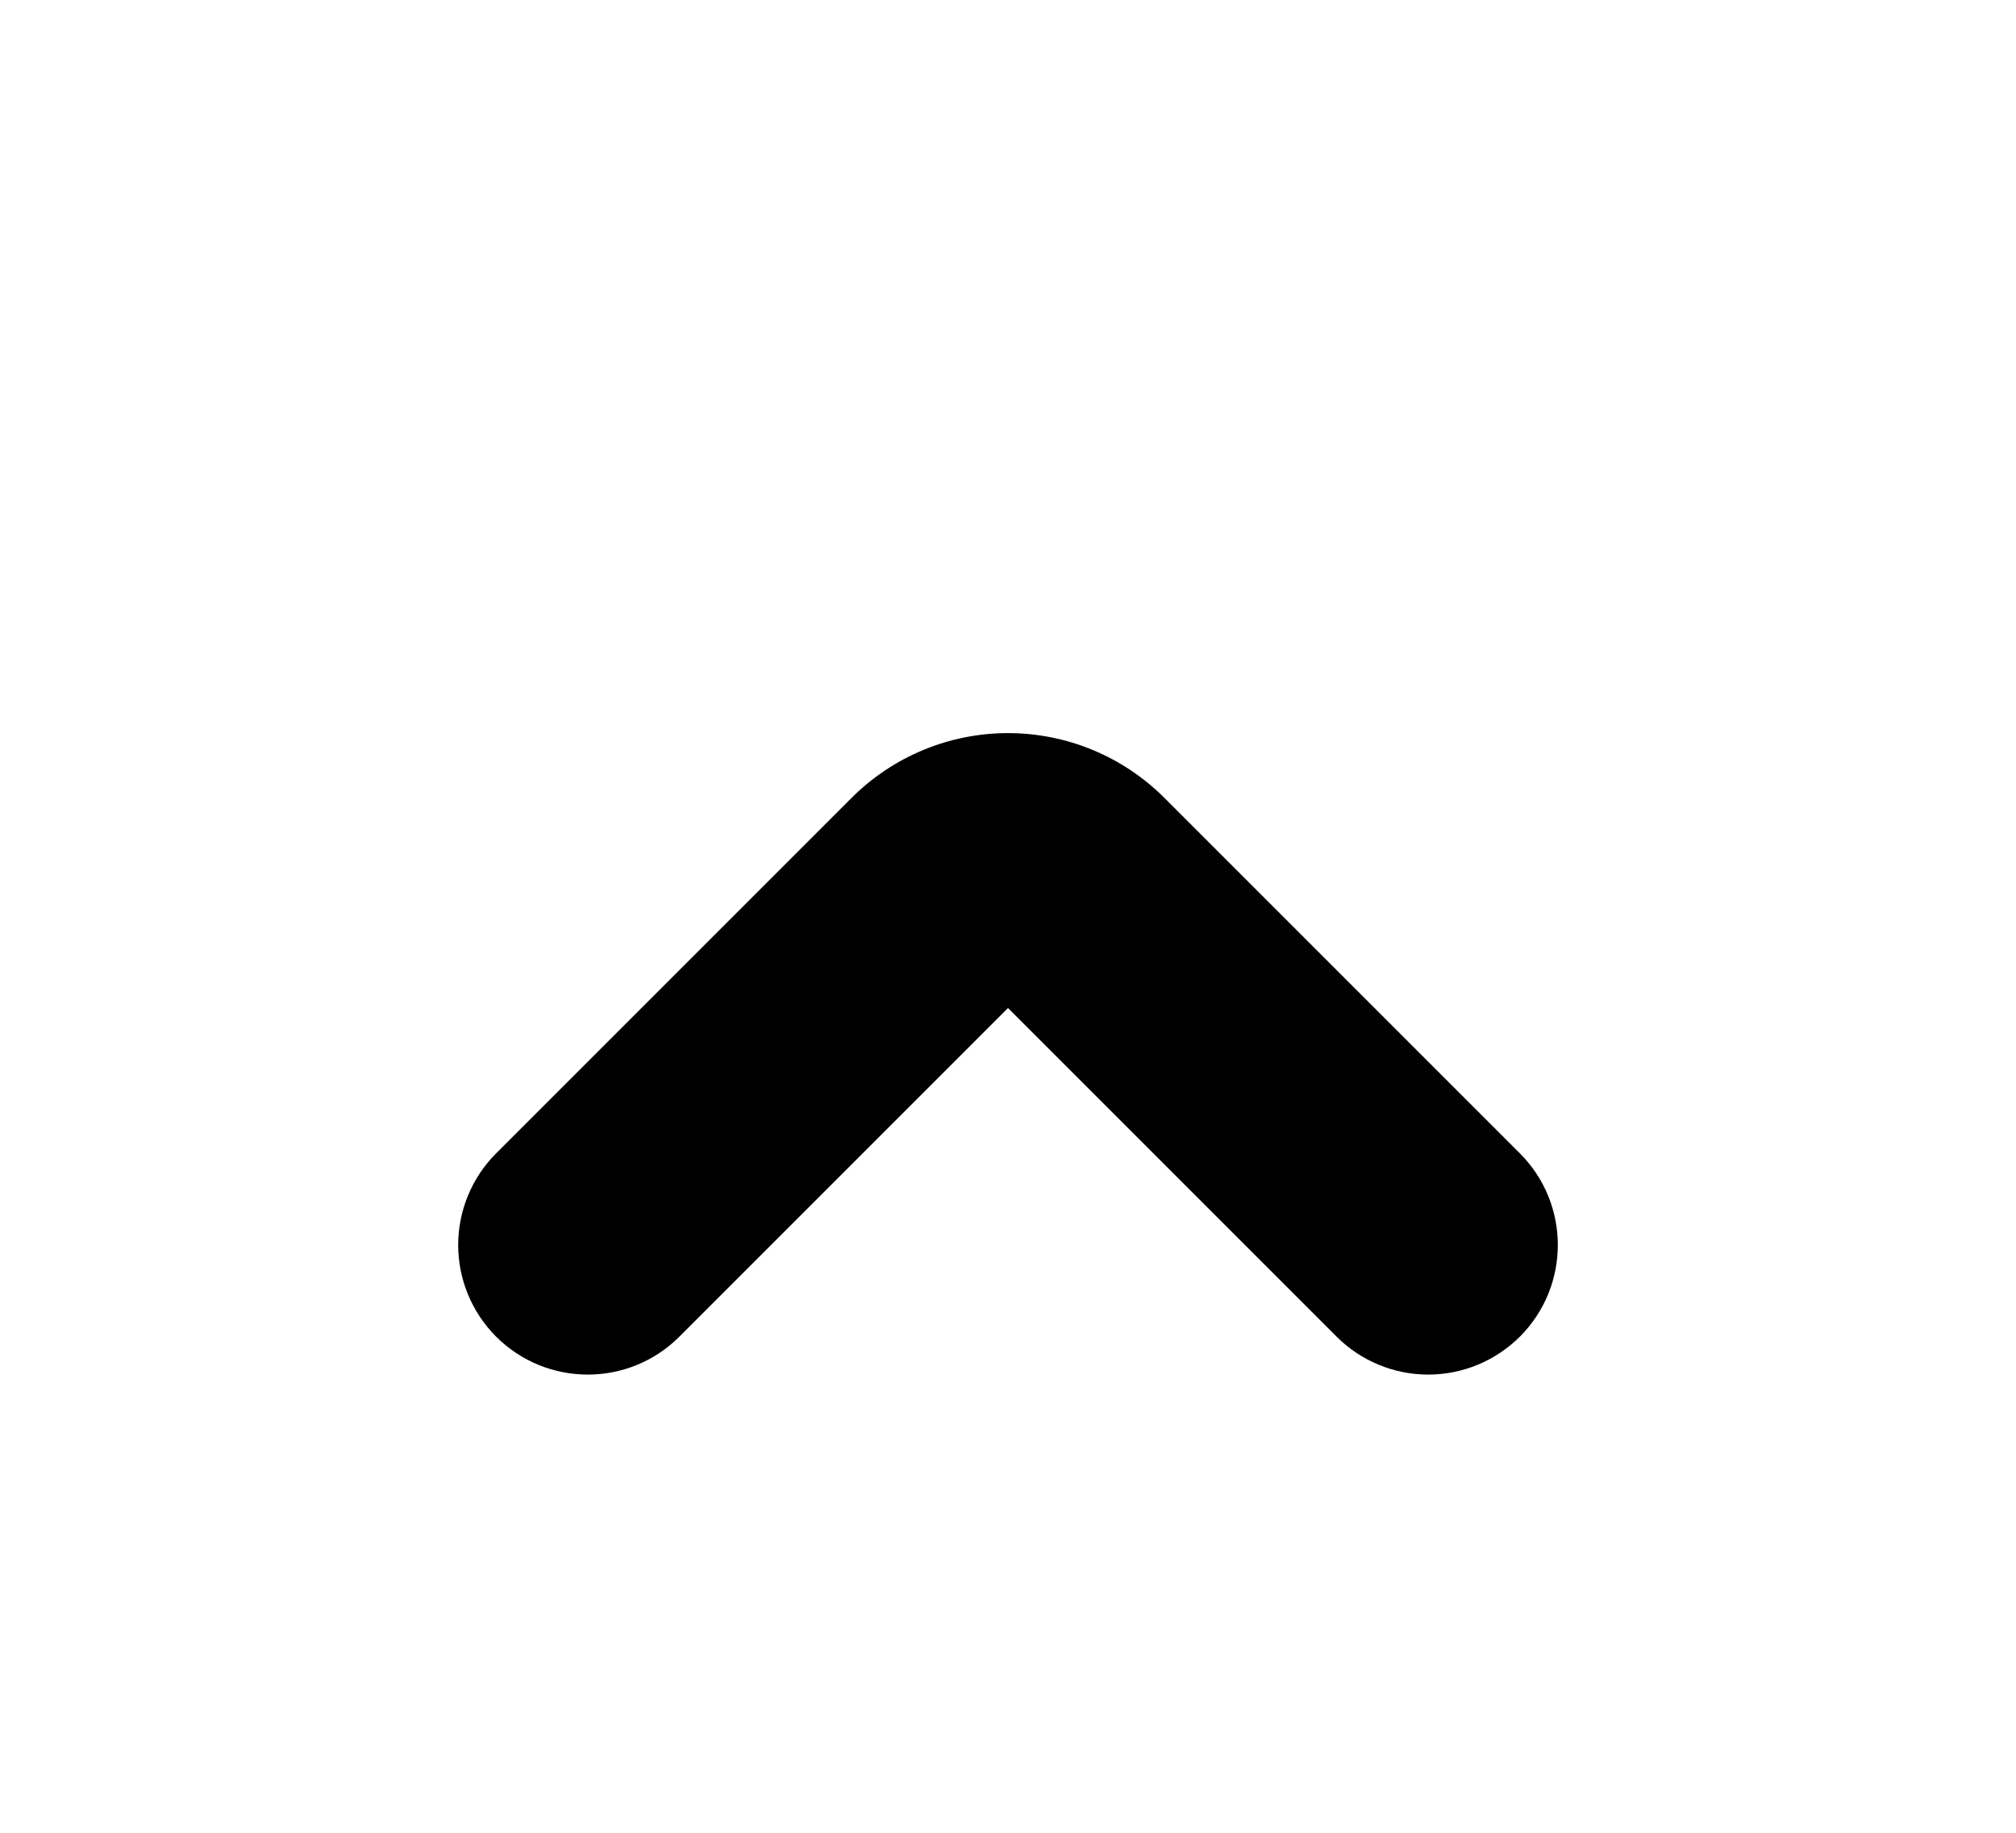 <?xml version="1.0" encoding="UTF-8" standalone="no"?>
<!DOCTYPE svg PUBLIC "-//W3C//DTD SVG 1.1//EN" "http://www.w3.org/Graphics/SVG/1.1/DTD/svg11.dtd">
<svg width="100%" height="100%" viewBox="0 0 22 20" version="1.1" xmlns="http://www.w3.org/2000/svg" xmlns:xlink="http://www.w3.org/1999/xlink" xml:space="preserve" xmlns:serif="http://www.serif.com/" style="fill-rule:evenodd;clip-rule:evenodd;stroke-linejoin:round;stroke-miterlimit:2;">
    <rect id="chevron-up-small" x="0" y="0" width="22" height="20" style="fill:none;"/>
    <path d="M5.414,14.586C5.149,14.32 5,13.961 5,13.586C5,13.211 5.149,12.851 5.414,12.586C6.593,11.407 8.33,9.67 9.293,8.707C9.746,8.254 10.36,8 11,8C11,8 11,8 11,8C11.64,8 12.254,8.254 12.707,8.707C13.627,9.627 15.272,11.272 16.586,12.586C17.138,13.138 17.138,14.033 16.586,14.586C16.586,14.586 16.586,14.586 16.586,14.586C16.32,14.851 15.961,15 15.586,15C15.211,15 14.851,14.851 14.586,14.586C12.879,12.879 11,11 11,11C11,11 8.873,13.127 7.414,14.586C6.862,15.138 5.967,15.138 5.414,14.586C5.414,14.586 5.414,14.586 5.414,14.586Z"/>
</svg>
